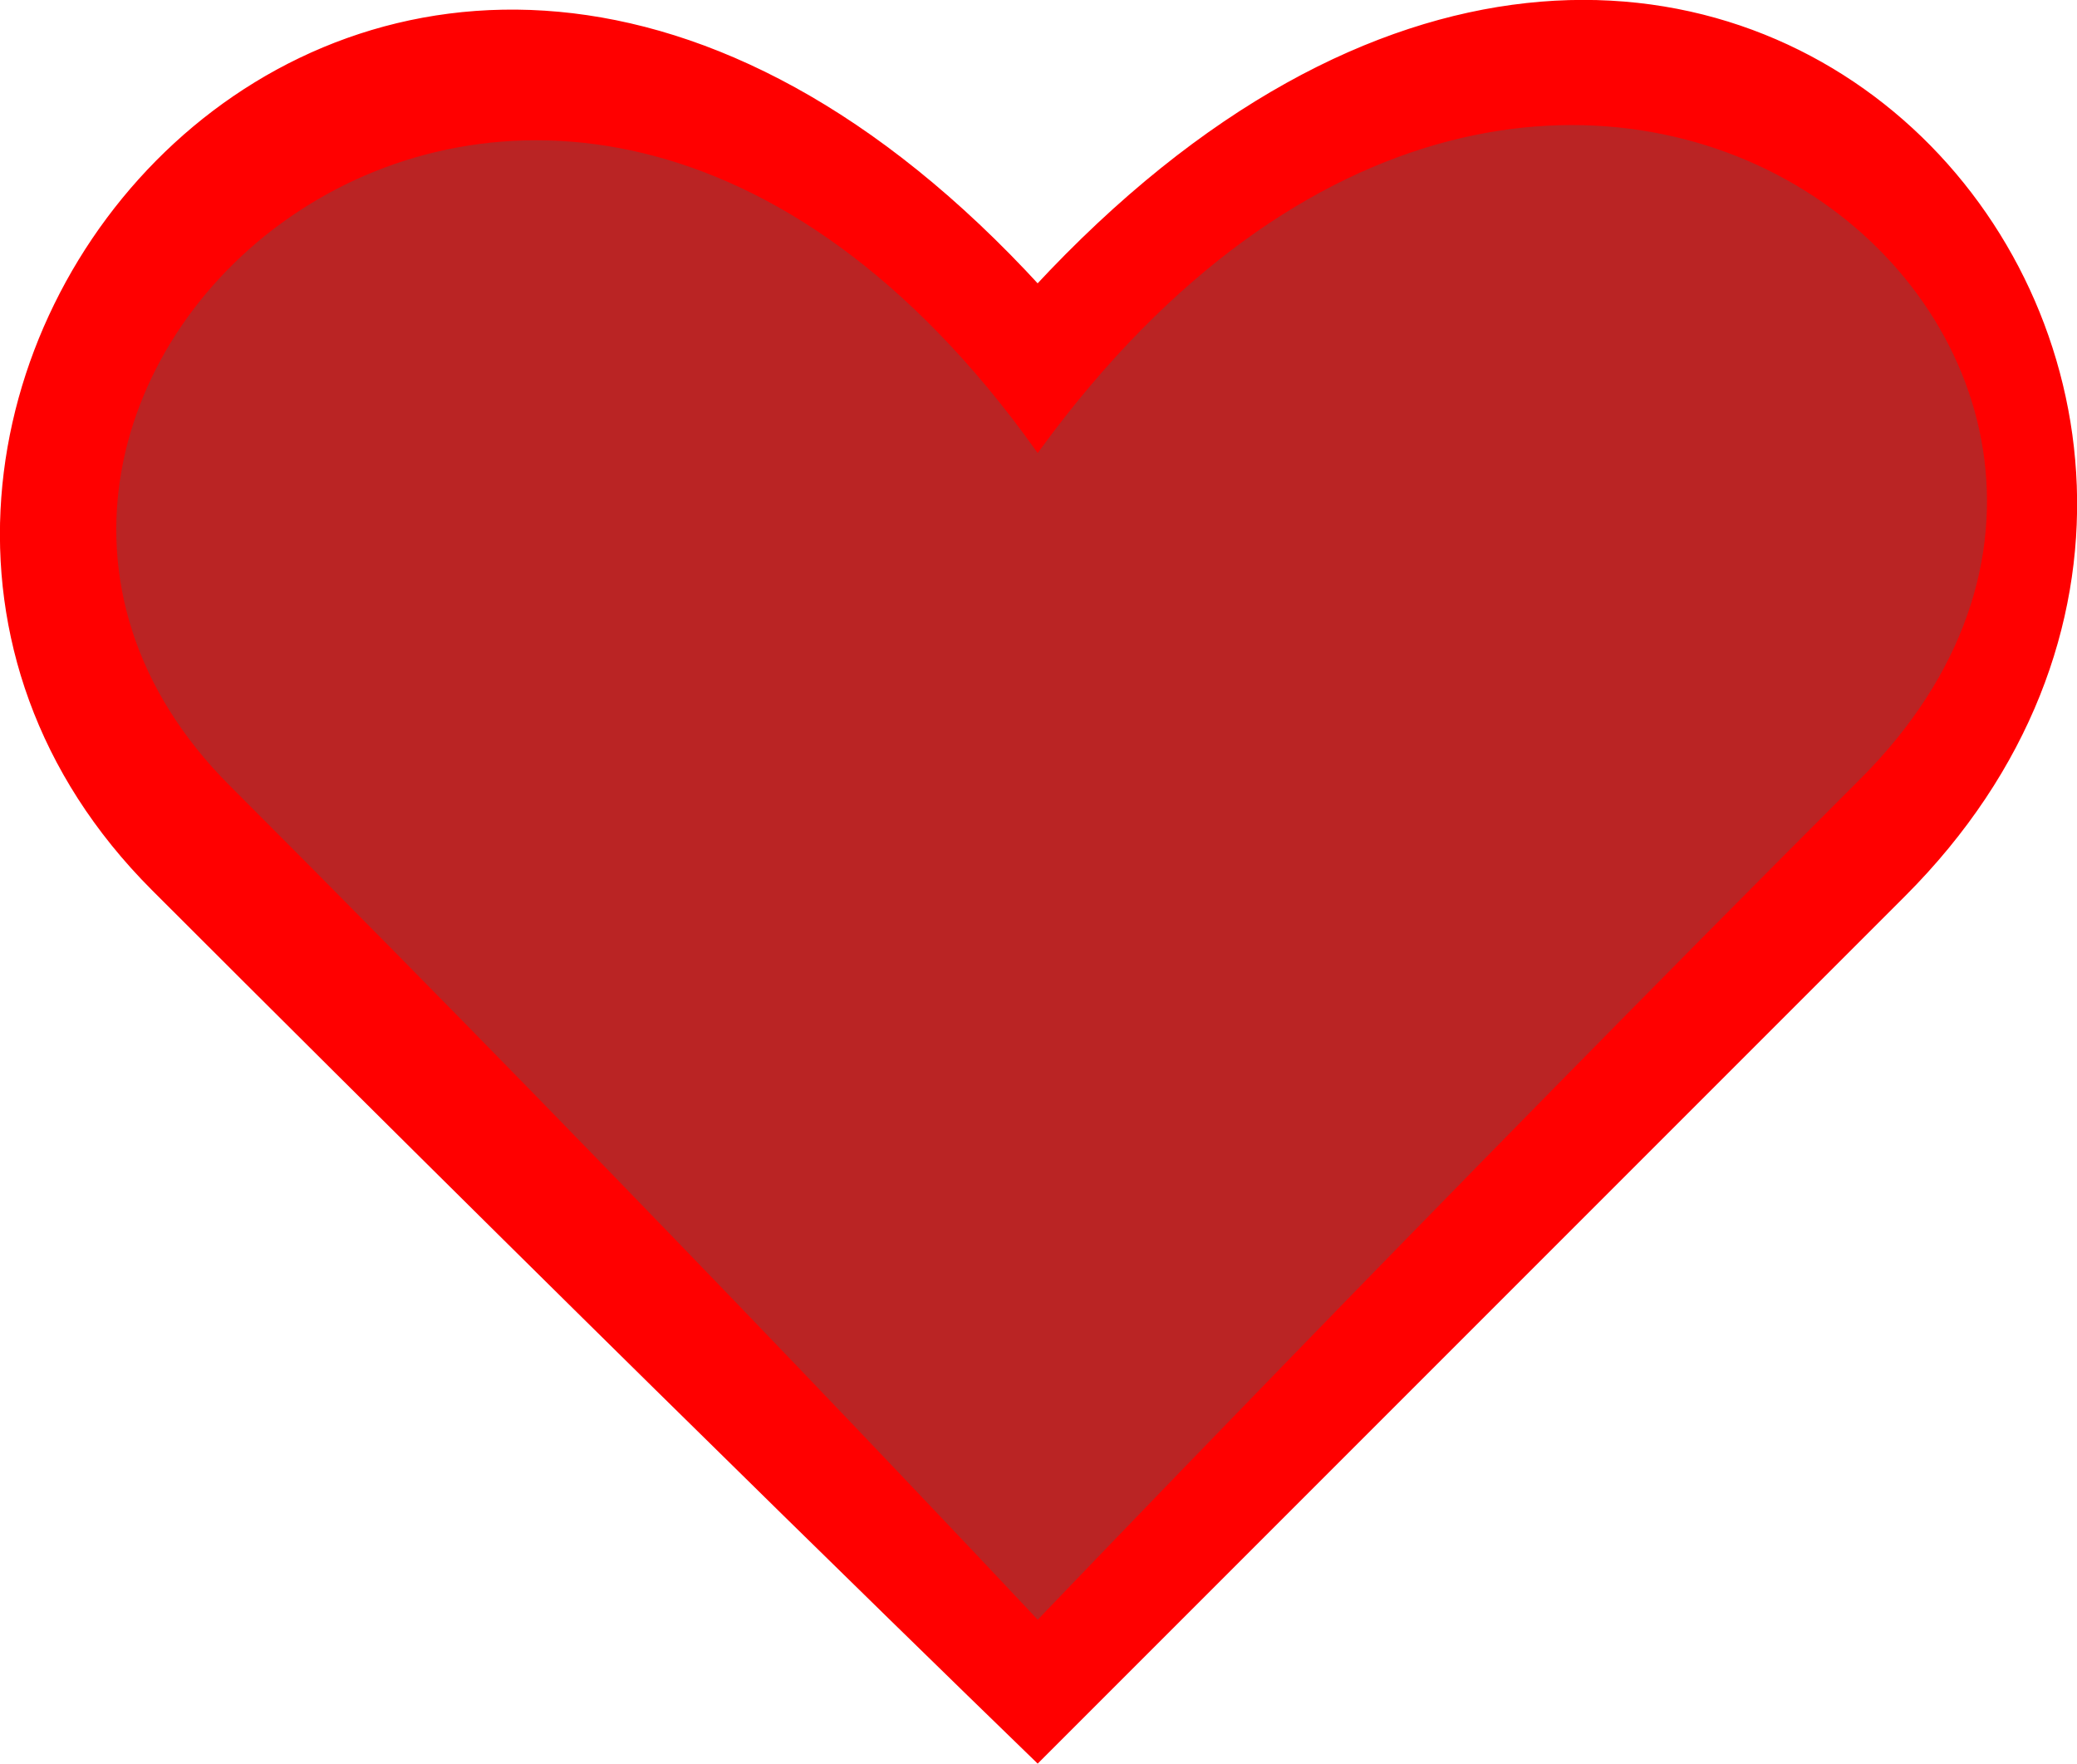 <?xml version="1.0" encoding="UTF-8" standalone="no"?>
<!-- Created with Inkscape (http://www.inkscape.org/) -->

<svg
   width="20.067mm"
   height="17.038mm"
   viewBox="0 0 20.067 17.038"
   version="1.1"
   id="svg1"
   xml:space="preserve"
   inkscape:export-filename="heart.svg"
   inkscape:export-xdpi="96"
   inkscape:export-ydpi="96"
   sodipodi:docname="heart-container.svg"
   inkscape:version="1.4 (e7c3feb100, 2024-10-09)"
   xmlns:inkscape="http://www.inkscape.org/namespaces/inkscape"
   xmlns:sodipodi="http://sodipodi.sourceforge.net/DTD/sodipodi-0.dtd"
   xmlns="http://www.w3.org/2000/svg"
   xmlns:svg="http://www.w3.org/2000/svg"><sodipodi:namedview
     id="namedview1"
     pagecolor="#505050"
     bordercolor="#eeeeee"
     borderopacity="1"
     inkscape:showpageshadow="0"
     inkscape:pageopacity="0"
     inkscape:pagecheckerboard="0"
     inkscape:deskcolor="#505050"
     inkscape:document-units="mm"
     inkscape:zoom="10.149709"
     inkscape:cx="29.80381"
     inkscape:cy="29.902335"
     inkscape:window-width="1920"
     inkscape:window-height="962"
     inkscape:window-x="1920"
     inkscape:window-y="32"
     inkscape:window-maximized="1"
     inkscape:current-layer="layer2"><inkscape:page
       x="0"
       y="0"
       width="20.067"
       height="17.038"
       id="page2"
       margin="0"
       bleed="0" /></sodipodi:namedview><defs
     id="defs1" /><g
     inkscape:groupmode="layer"
     id="layer2"
     inkscape:label="Real"
     transform="translate(-66.628,-114.073)"><path
       style="fill:#ff0000;stroke:#ff0000;stroke-width:0.093"
       d="m 76.653,131.045 c 0,0 3.522,-3.522 8.347,-8.347 4.825,-4.825 -1.839,-12.837 -8.347,-5.82 -6.332,-6.915 -12.989,1.296 -8.524,5.761 4.906,4.906 8.524,8.406 8.524,8.406 z"
       id="path2"
       sodipodi:nodetypes="czccc" /><path
       style="fill:#ba2424;fill-opacity:1;stroke:#ff0000;stroke-width:0.079"
       d="m 76.654,129.777 c 0,0 3.876,-4.052 7.977,-8.153 4.101,-4.101 -2.916,-10.147 -7.977,-3.242 -4.853,-6.759 -11.628,-0.486 -7.833,3.31 4.17,4.17 7.833,8.086 7.833,8.086 z"
       id="path3"
       sodipodi:nodetypes="czccc" /></g></svg>
